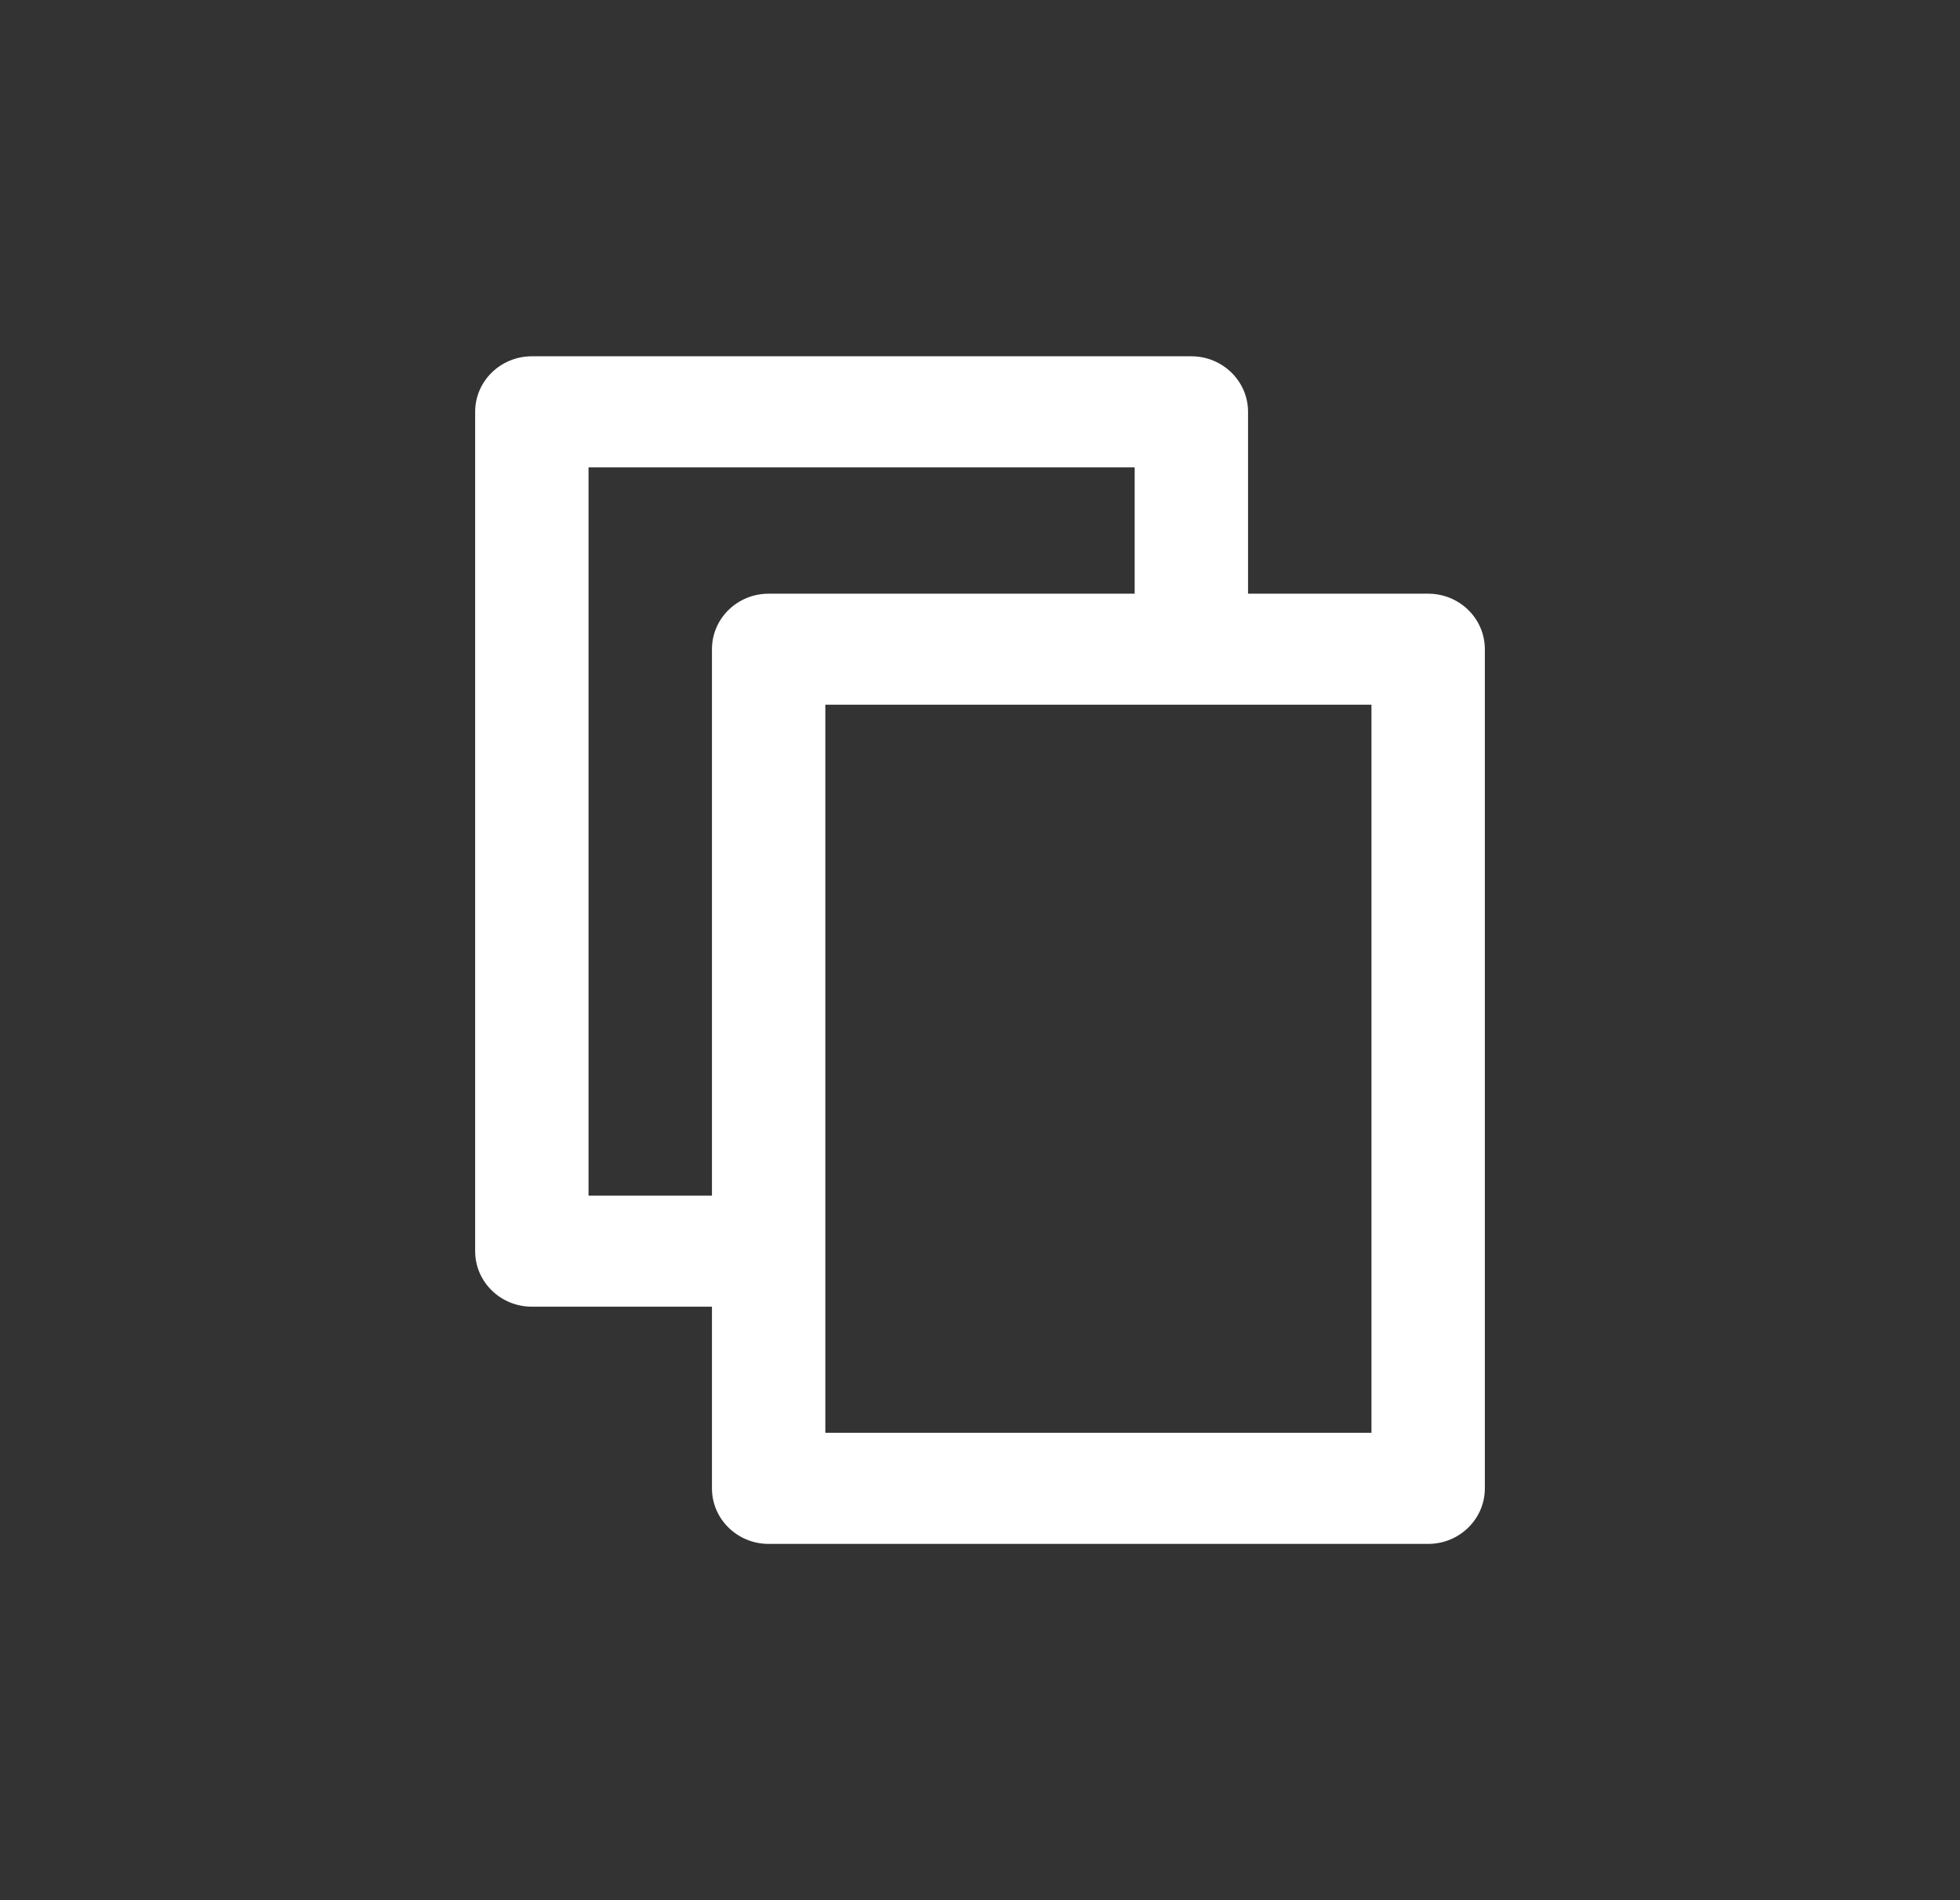 <svg width="33" height="32" viewBox="0 0 33 32" fill="white" xmlns="http://www.w3.org/2000/svg">
	<rect x="0" y="0" width="33" height="32" fill="#333333" stroke="none"/>
	<path fill-rule="evenodd" d="M24.045 9.998H21.013V6.935C21.013 6.419 20.585 6 20.058 6H8.955C8.427 6 8 6.419 8 6.935V21.07C8 21.587 8.427 22.005 8.955 22.005H11.987V25.065C11.987 25.581 12.414 26 12.942 26H24.045C24.573 26 25 25.581 25 25.065V10.933C25 10.416 24.573 9.998 24.045 9.998ZM9.909 20.135V7.871H19.104V9.998H12.942C12.414 9.998 11.987 10.416 11.987 10.933V20.135H9.909ZM13.896 24.129H23.091V11.868H13.896V24.129Z"/>
</svg>